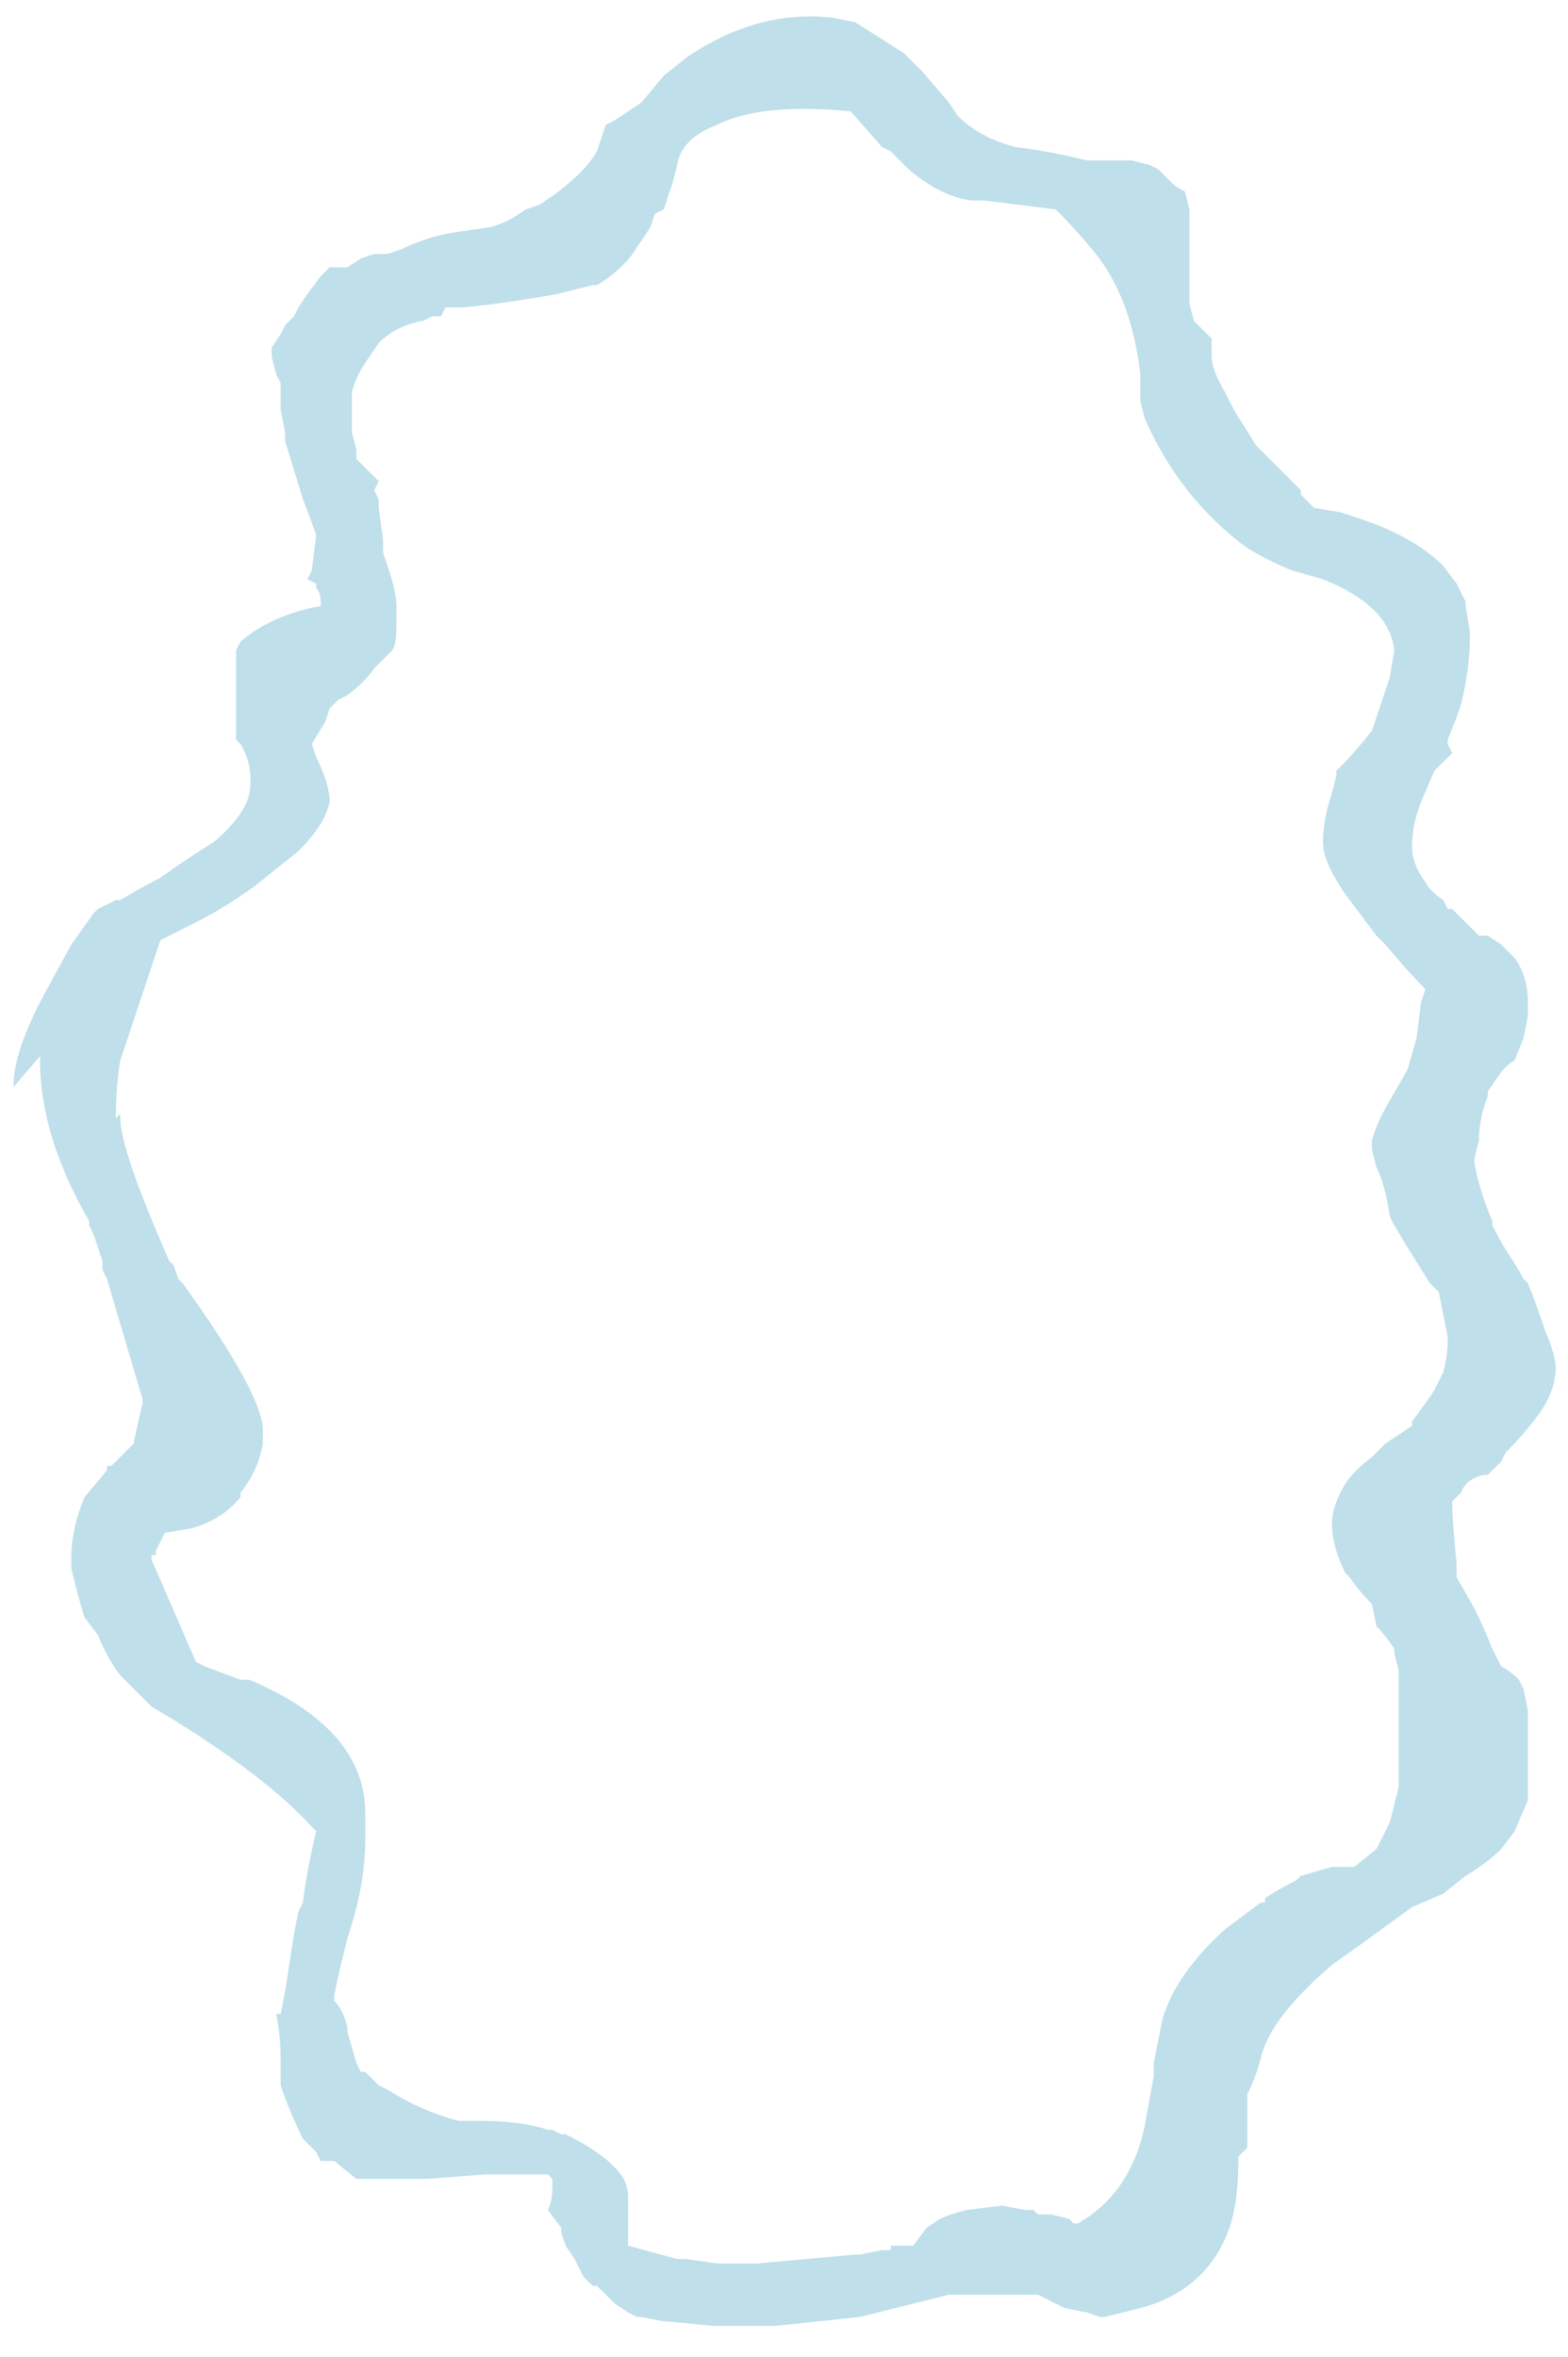 <?xml version="1.0" encoding="UTF-8" standalone="no"?>
<svg xmlns:ffdec="https://www.free-decompiler.com/flash" xmlns:xlink="http://www.w3.org/1999/xlink" ffdec:objectType="frame" height="185.15px" width="123.2px" xmlns="http://www.w3.org/2000/svg">
  <g transform="matrix(1.0, 0.0, 0.0, 1.0, 63.35, 93.1)">
    <use ffdec:characterId="363" height="26.3" transform="matrix(7.0, 0.0, 0.0, 7.0, -63.35, -92.05)" width="17.45" xlink:href="#morphshape0"/>
  </g>
  <defs>
    <g id="morphshape0" transform="matrix(1.0, 0.0, 0.0, 1.0, 9.05, 13.15)">
      <path d="M-7.7 -0.8 L-7.7 -0.8 -7.7 -0.75 Q-7.7 -0.4 -7.15 0.85 L-7.1 0.9 -7.05 1.05 -7.05 1.05 -7.0 1.1 Q-6.1 2.35 -6.1 2.75 L-6.1 2.8 -6.1 2.9 Q-6.15 3.2 -6.35 3.45 L-6.35 3.5 Q-6.55 3.75 -6.9 3.85 L-7.2 3.9 -7.3 4.1 -7.3 4.15 -7.35 4.15 -7.35 4.2 -6.85 5.35 -6.75 5.4 -6.75 5.4 -6.35 5.55 -6.3 5.55 -6.25 5.55 Q-4.95 6.1 -4.95 7.05 L-4.95 7.05 -4.95 7.1 -4.95 7.15 -4.95 7.35 -4.95 7.35 Q-4.95 7.85 -5.15 8.45 L-5.2 8.65 -5.2 8.65 Q-5.25 8.85 -5.3 9.1 L-5.3 9.15 Q-5.2 9.25 -5.15 9.45 L-5.15 9.45 -5.15 9.5 -5.05 9.85 -5.0 9.95 -5.0 9.95 -4.95 9.95 -4.8 10.1 -4.7 10.15 Q-4.3 10.4 -3.9 10.5 L-3.75 10.5 -3.65 10.5 Q-3.2 10.5 -2.9 10.6 L-2.85 10.6 -2.75 10.65 -2.7 10.65 Q-2.2 10.9 -2.05 11.15 -2.0 11.25 -2.0 11.35 L-2.0 11.5 -2.0 11.65 -2.0 11.9 -1.45 12.05 -1.4 12.05 -1.35 12.05 -1.35 12.05 -1.0 12.1 -0.95 12.1 -0.95 12.1 -0.9 12.1 -0.55 12.1 0.55 12.0 0.6 12.0 0.85 11.95 0.95 11.95 Q0.95 11.95 0.95 11.9 L1.2 11.9 1.2 11.9 1.35 11.7 1.5 11.6 Q1.6 11.55 1.8 11.5 L2.2 11.45 2.45 11.5 2.55 11.5 2.6 11.55 2.75 11.55 2.95 11.6 3.0 11.65 3.05 11.65 Q3.4 11.45 3.6 11.1 L3.65 11.0 Q3.75 10.8 3.8 10.55 L3.9 10.0 3.9 9.85 Q3.95 9.6 4.0 9.35 4.15 8.85 4.7 8.35 L5.1 8.05 5.15 8.05 5.15 8.0 Q5.3 7.9 5.5 7.8 L5.55 7.75 5.55 7.75 5.9 7.65 6.1 7.65 6.15 7.65 6.4 7.45 6.55 7.15 6.65 6.75 6.65 6.7 6.65 6.6 6.65 6.55 6.65 6.5 6.65 6.2 6.65 6.15 6.65 6.1 6.65 6.05 6.65 6.0 6.65 5.85 Q6.65 5.65 6.65 5.45 L6.6 5.25 6.6 5.2 Q6.5 5.05 6.4 4.95 L6.35 4.7 Q6.2 4.55 6.1 4.4 L6.05 4.35 Q5.9 4.05 5.9 3.8 5.9 3.6 6.05 3.35 6.15 3.2 6.35 3.05 L6.4 3.0 6.45 2.95 6.5 2.9 6.8 2.7 6.8 2.65 Q6.95 2.45 7.05 2.3 L7.15 2.1 Q7.2 1.9 7.2 1.75 L7.2 1.7 7.1 1.2 7.05 1.15 7.0 1.1 6.75 0.7 6.6 0.45 6.55 0.35 Q6.5 0.0 6.4 -0.2 L6.35 -0.4 6.35 -0.45 6.35 -0.5 Q6.4 -0.7 6.55 -0.95 L6.75 -1.3 6.85 -1.65 6.9 -2.05 6.95 -2.2 Q6.75 -2.4 6.5 -2.7 L6.5 -2.7 6.4 -2.8 6.1 -3.2 Q5.8 -3.6 5.8 -3.85 5.8 -4.1 5.9 -4.4 L5.95 -4.6 5.95 -4.65 6.0 -4.7 Q6.15 -4.85 6.35 -5.1 L6.4 -5.25 6.45 -5.4 6.55 -5.7 6.6 -6.0 Q6.55 -6.5 5.8 -6.8 L5.45 -6.9 Q5.2 -7.0 4.95 -7.15 4.2 -7.7 3.8 -8.6 L3.75 -8.8 3.75 -8.8 3.75 -9.1 Q3.65 -9.95 3.25 -10.45 3.05 -10.7 2.8 -10.95 2.4 -11.0 2.0 -11.05 L1.85 -11.05 Q1.5 -11.1 1.15 -11.4 L1.15 -11.4 Q1.05 -11.5 1.0 -11.55 L0.95 -11.6 0.85 -11.65 0.5 -12.05 Q-0.5 -12.15 -1.0 -11.9 -1.4 -11.75 -1.45 -11.45 L-1.45 -11.45 -1.5 -11.25 -1.6 -10.95 -1.7 -10.9 -1.75 -10.75 Q-1.85 -10.6 -1.95 -10.45 -2.1 -10.25 -2.35 -10.1 L-2.4 -10.1 -2.8 -10.0 Q-3.35 -9.9 -3.85 -9.85 L-4.05 -9.85 -4.1 -9.75 -4.2 -9.75 -4.3 -9.7 Q-4.6 -9.65 -4.8 -9.45 L-4.9 -9.3 Q-5.05 -9.1 -5.1 -8.9 L-5.1 -8.65 -5.1 -8.45 -5.05 -8.25 -5.05 -8.15 -4.95 -8.05 -4.8 -7.9 -4.85 -7.8 -4.8 -7.7 -4.8 -7.6 -4.75 -7.25 -4.75 -7.1 -4.7 -6.95 Q-4.6 -6.65 -4.6 -6.5 L-4.6 -6.3 Q-4.6 -6.05 -4.65 -6.0 L-4.75 -5.9 Q-4.8 -5.85 -4.85 -5.8 -4.95 -5.65 -5.15 -5.5 L-5.25 -5.45 -5.35 -5.35 -5.4 -5.2 -5.55 -4.95 -5.5 -4.8 Q-5.35 -4.5 -5.35 -4.3 -5.4 -4.05 -5.7 -3.75 L-6.2 -3.35 Q-6.55 -3.1 -6.85 -2.95 L-7.25 -2.75 -7.7 -1.4 Q-7.75 -1.1 -7.75 -0.75 M-8.6 -1.45 L-8.6 -1.4 -8.6 -1.4 Q-8.6 -0.55 -8.05 0.4 L-8.05 0.45 -8.05 0.45 -8.0 0.55 -7.9 0.85 -7.9 0.95 -7.85 1.05 -7.45 2.4 -7.45 2.45 Q-7.5 2.65 -7.55 2.9 L-7.6 2.95 -7.8 3.15 -7.85 3.15 -7.85 3.2 -8.1 3.5 Q-8.25 3.85 -8.25 4.2 L-8.25 4.3 -8.2 4.5 Q-8.15 4.7 -8.1 4.85 L-7.95 5.05 Q-7.85 5.3 -7.7 5.5 L-7.35 5.85 -7.1 6.0 Q-6.05 6.65 -5.55 7.2 L-5.5 7.25 Q-5.6 7.65 -5.65 8.05 L-5.7 8.15 -5.75 8.4 -5.85 9.05 -5.9 9.3 -5.95 9.3 Q-5.9 9.55 -5.9 9.8 L-5.9 9.95 -5.9 10.0 -5.9 10.05 -5.9 10.1 Q-5.8 10.4 -5.65 10.7 L-5.55 10.8 -5.5 10.85 -5.45 10.95 -5.45 10.95 -5.3 10.95 -5.05 11.15 -4.95 11.15 -4.8 11.15 -4.8 11.15 -4.65 11.15 -4.3 11.15 -4.25 11.15 -3.6 11.1 -3.25 11.1 -2.9 11.1 -2.85 11.15 -2.85 11.2 -2.85 11.25 -2.85 11.2 -2.85 11.25 Q-2.85 11.4 -2.9 11.5 L-2.75 11.7 -2.75 11.75 -2.7 11.9 -2.7 11.9 -2.7 11.9 -2.6 12.05 -2.5 12.25 -2.5 12.25 -2.4 12.35 -2.35 12.35 -2.15 12.55 -2.0 12.65 -1.9 12.7 -1.85 12.7 -1.6 12.75 -1.55 12.75 -1.05 12.8 -0.45 12.8 -0.35 12.8 0.6 12.7 1.2 12.55 1.6 12.45 2.1 12.45 2.25 12.45 2.6 12.45 2.9 12.6 3.15 12.65 3.3 12.7 3.35 12.7 3.75 12.6 Q4.5 12.4 4.75 11.7 4.85 11.4 4.85 10.95 L4.85 10.9 4.95 10.8 4.95 10.5 4.95 10.4 4.95 10.2 Q5.05 10.0 5.1 9.8 5.2 9.35 5.9 8.75 L6.25 8.5 6.8 8.1 7.15 7.95 7.4 7.75 Q7.65 7.6 7.8 7.45 L7.95 7.25 8.1 6.9 8.1 6.75 8.1 6.6 Q8.1 6.25 8.1 5.9 L8.05 5.65 8.0 5.55 Q7.9 5.45 7.8 5.4 L7.7 5.2 Q7.6 4.95 7.5 4.75 L7.3 4.4 7.3 4.25 7.3 4.25 Q7.25 3.75 7.25 3.55 L7.35 3.45 Q7.4 3.3 7.6 3.25 L7.65 3.25 7.8 3.1 7.85 3.0 Q8.15 2.7 8.3 2.45 8.4 2.25 8.4 2.15 8.45 2.0 8.3 1.65 8.2 1.35 8.1 1.1 L8.05 1.05 Q8.0 0.95 7.9 0.8 7.8 0.65 7.7 0.45 L7.7 0.4 7.7 0.4 Q7.55 0.05 7.5 -0.25 L7.5 -0.3 7.55 -0.5 Q7.55 -0.75 7.65 -1.0 L7.65 -1.05 7.75 -1.2 Q7.85 -1.35 7.95 -1.4 L8.05 -1.65 8.1 -1.9 8.1 -1.9 8.1 -2.05 Q8.1 -2.35 7.95 -2.55 L7.8 -2.7 7.65 -2.8 7.55 -2.8 Q7.4 -2.95 7.3 -3.05 L7.25 -3.1 7.2 -3.1 7.15 -3.2 Q7.0 -3.3 6.95 -3.4 6.8 -3.6 6.8 -3.8 6.8 -4.05 6.9 -4.3 L7.05 -4.65 Q7.15 -4.75 7.25 -4.85 L7.2 -4.95 7.2 -4.95 7.2 -5.0 7.3 -5.25 7.35 -5.4 Q7.45 -5.8 7.45 -6.2 L7.4 -6.5 7.4 -6.5 7.4 -6.55 7.3 -6.75 7.15 -6.95 Q6.85 -7.25 6.3 -7.45 L6.0 -7.55 5.7 -7.6 5.55 -7.75 5.55 -7.8 5.4 -7.95 5.05 -8.3 4.8 -8.7 4.7 -8.9 Q4.55 -9.15 4.55 -9.3 L4.55 -9.5 4.55 -9.5 4.4 -9.65 4.35 -9.7 4.3 -9.9 4.3 -10.1 4.3 -10.25 Q4.3 -10.5 4.3 -10.75 L4.3 -10.8 4.3 -10.95 4.25 -11.15 Q4.15 -11.2 4.1 -11.25 L3.95 -11.4 3.85 -11.45 3.65 -11.5 3.6 -11.5 3.55 -11.5 3.3 -11.5 3.15 -11.5 Q2.75 -11.6 2.35 -11.65 1.95 -11.75 1.7 -12.0 L1.6 -12.15 1.3 -12.5 1.15 -12.65 1.1 -12.7 0.55 -13.05 0.3 -13.1 Q-0.55 -13.2 -1.35 -12.65 L-1.6 -12.45 -1.85 -12.15 -2.15 -11.95 -2.25 -11.9 Q-2.3 -11.75 -2.35 -11.6 -2.5 -11.35 -2.85 -11.1 L-3.0 -11.0 -3.15 -10.95 Q-3.35 -10.8 -3.55 -10.75 L-3.9 -10.7 Q-4.25 -10.65 -4.55 -10.5 L-4.7 -10.45 -4.85 -10.45 -5.0 -10.4 -5.15 -10.3 -5.35 -10.3 -5.4 -10.25 -5.45 -10.2 -5.6 -10.0 -5.7 -9.85 -5.75 -9.75 -5.85 -9.65 -5.9 -9.55 -6.0 -9.4 -6.0 -9.35 -6.0 -9.3 -5.95 -9.1 -5.95 -9.1 -5.9 -9.0 -5.9 -9.0 -5.9 -8.9 -5.9 -8.75 -5.9 -8.7 -5.85 -8.45 -5.85 -8.35 -5.65 -7.7 -5.5 -7.3 -5.55 -6.9 -5.6 -6.8 -5.5 -6.75 -5.5 -6.7 Q-5.45 -6.65 -5.45 -6.55 L-5.45 -6.5 Q-6.0 -6.4 -6.35 -6.1 L-6.4 -6.0 Q-6.4 -5.75 -6.4 -5.4 L-6.4 -5.35 -6.4 -5.0 -6.35 -4.95 Q-6.2 -4.7 -6.25 -4.4 -6.3 -4.15 -6.65 -3.85 -6.9 -3.7 -7.25 -3.45 -7.45 -3.35 -7.7 -3.2 L-7.75 -3.2 -7.95 -3.1 -8.0 -3.05 -8.25 -2.7 -8.55 -2.15 Q-8.9 -1.5 -8.9 -1.1" fill="#bfdfea" fill-rule="evenodd" stroke="none"/>
      <path d="M-8.9 -1.1 Q-8.9 -1.5 -8.55 -2.15 L-8.25 -2.7 -8.0 -3.05 -7.95 -3.1 -7.75 -3.2 -7.7 -3.2 Q-7.45 -3.35 -7.25 -3.45 -6.9 -3.7 -6.65 -3.85 -6.3 -4.15 -6.25 -4.4 -6.2 -4.7 -6.35 -4.95 L-6.4 -5.0 -6.4 -5.35 -6.4 -5.4 Q-6.4 -5.75 -6.4 -6.0 L-6.35 -6.1 Q-6.0 -6.4 -5.45 -6.5 L-5.45 -6.55 Q-5.45 -6.65 -5.5 -6.7 L-5.5 -6.75 -5.6 -6.8 -5.55 -6.9 -5.5 -7.3 -5.65 -7.7 -5.85 -8.35 -5.85 -8.45 -5.9 -8.7 -5.9 -8.75 -5.9 -8.9 -5.9 -9.0 -5.9 -9.0 -5.95 -9.1 -5.95 -9.1 -6.0 -9.3 -6.0 -9.35 -6.0 -9.4 -5.9 -9.55 -5.85 -9.65 -5.75 -9.75 -5.7 -9.85 -5.6 -10.0 -5.45 -10.2 -5.4 -10.25 -5.35 -10.3 -5.15 -10.3 -5.0 -10.4 -4.85 -10.45 -4.7 -10.45 -4.55 -10.5 Q-4.25 -10.65 -3.9 -10.7 L-3.55 -10.75 Q-3.35 -10.8 -3.15 -10.95 L-3.0 -11.0 -2.85 -11.1 Q-2.5 -11.35 -2.35 -11.6 -2.3 -11.75 -2.25 -11.9 L-2.15 -11.95 -1.85 -12.15 -1.6 -12.45 -1.35 -12.65 Q-0.55 -13.2 0.3 -13.1 L0.55 -13.05 1.1 -12.7 1.15 -12.65 1.3 -12.5 1.6 -12.15 1.7 -12.0 Q1.95 -11.75 2.35 -11.65 2.75 -11.6 3.15 -11.5 L3.3 -11.5 3.55 -11.5 3.6 -11.5 3.65 -11.5 3.85 -11.45 3.95 -11.4 4.1 -11.25 Q4.15 -11.2 4.25 -11.15 L4.3 -10.95 4.3 -10.8 4.3 -10.75 Q4.3 -10.5 4.3 -10.25 L4.3 -10.1 4.3 -9.9 4.35 -9.7 4.4 -9.65 4.55 -9.5 4.55 -9.5 4.55 -9.3 Q4.55 -9.15 4.7 -8.9 L4.8 -8.7 5.05 -8.3 5.4 -7.95 5.55 -7.8 5.55 -7.75 5.7 -7.6 6.0 -7.55 6.3 -7.45 Q6.85 -7.25 7.15 -6.95 L7.3 -6.75 7.4 -6.55 7.4 -6.5 7.4 -6.5 7.45 -6.2 Q7.45 -5.8 7.35 -5.4 L7.3 -5.25 7.2 -5.0 7.2 -4.95 7.2 -4.95 7.25 -4.85 Q7.15 -4.75 7.05 -4.65 L6.9 -4.3 Q6.8 -4.05 6.8 -3.8 6.8 -3.6 6.95 -3.4 7.0 -3.3 7.15 -3.2 L7.2 -3.1 7.25 -3.1 7.3 -3.05 Q7.4 -2.95 7.55 -2.8 L7.65 -2.8 7.8 -2.7 7.95 -2.55 Q8.1 -2.35 8.1 -2.05 L8.1 -1.9 8.1 -1.9 8.05 -1.65 7.95 -1.4 Q7.85 -1.35 7.75 -1.2 L7.65 -1.05 7.65 -1.0 Q7.55 -0.75 7.55 -0.5 L7.5 -0.3 7.5 -0.25 Q7.55 0.05 7.7 0.4 L7.7 0.4 7.7 0.45 Q7.8 0.65 7.9 0.8 8.0 0.95 8.05 1.05 L8.1 1.1 Q8.2 1.35 8.3 1.65 8.45 2.0 8.4 2.15 8.4 2.25 8.3 2.45 8.15 2.7 7.85 3.0 L7.8 3.1 7.65 3.25 7.6 3.25 Q7.4 3.3 7.35 3.45 L7.25 3.55 Q7.25 3.75 7.3 4.25 L7.3 4.25 7.3 4.4 7.5 4.75 Q7.6 4.95 7.7 5.2 L7.8 5.4 Q7.9 5.45 8.0 5.55 L8.05 5.65 8.1 5.9 Q8.1 6.25 8.1 6.6 L8.1 6.75 8.1 6.9 7.95 7.25 7.8 7.45 Q7.65 7.6 7.4 7.75 L7.15 7.95 6.8 8.1 6.25 8.5 5.9 8.75 Q5.2 9.35 5.1 9.8 5.05 10.0 4.95 10.2 L4.95 10.4 4.95 10.5 4.95 10.8 4.85 10.9 4.85 10.95 Q4.85 11.4 4.75 11.7 4.5 12.4 3.75 12.6 L3.35 12.7 3.3 12.7 3.15 12.65 2.9 12.6 2.6 12.45 2.25 12.45 2.1 12.45 1.6 12.45 1.2 12.55 0.6 12.7 -0.35 12.8 -0.45 12.8 -1.05 12.8 -1.55 12.75 -1.6 12.75 -1.85 12.7 -1.9 12.7 -2.0 12.65 -2.15 12.55 -2.35 12.35 -2.4 12.35 -2.5 12.25 -2.5 12.25 -2.6 12.05 -2.7 11.9 -2.7 11.9 -2.7 11.9 -2.75 11.75 -2.75 11.7 -2.9 11.5 Q-2.85 11.4 -2.85 11.25 L-2.85 11.2 -2.85 11.25 -2.85 11.2 -2.85 11.15 -2.9 11.1 -3.25 11.1 -3.6 11.1 -4.25 11.15 -4.3 11.15 -4.65 11.15 -4.8 11.15 -4.8 11.15 -4.95 11.15 -5.05 11.15 -5.3 10.95 -5.45 10.95 -5.45 10.95 -5.5 10.85 -5.55 10.8 -5.65 10.7 Q-5.8 10.4 -5.9 10.1 L-5.9 10.05 -5.9 10.0 -5.9 9.95 -5.9 9.8 Q-5.9 9.55 -5.95 9.3 L-5.9 9.3 -5.85 9.05 -5.75 8.4 -5.7 8.15 -5.65 8.05 Q-5.6 7.65 -5.5 7.25 L-5.55 7.2 Q-6.05 6.65 -7.1 6.0 L-7.35 5.85 -7.7 5.5 Q-7.85 5.3 -7.95 5.05 L-8.1 4.85 Q-8.15 4.7 -8.2 4.5 L-8.25 4.3 -8.25 4.2 Q-8.25 3.85 -8.1 3.5 L-7.85 3.2 -7.85 3.15 -7.8 3.15 -7.6 2.95 -7.55 2.9 Q-7.5 2.65 -7.45 2.45 L-7.45 2.4 -7.85 1.05 -7.9 0.95 -7.9 0.85 -8.0 0.55 -8.05 0.45 -8.05 0.45 -8.05 0.4 Q-8.6 -0.55 -8.6 -1.4 L-8.6 -1.4 -8.6 -1.45 M-7.75 -0.75 Q-7.75 -1.1 -7.7 -1.4 L-7.25 -2.75 -6.85 -2.95 Q-6.55 -3.1 -6.2 -3.35 L-5.7 -3.75 Q-5.4 -4.05 -5.35 -4.3 -5.35 -4.5 -5.5 -4.8 L-5.55 -4.95 -5.4 -5.2 -5.35 -5.35 -5.25 -5.45 -5.15 -5.5 Q-4.95 -5.65 -4.85 -5.8 -4.8 -5.85 -4.75 -5.9 L-4.65 -6.0 Q-4.6 -6.05 -4.6 -6.3 L-4.6 -6.5 Q-4.6 -6.65 -4.7 -6.95 L-4.75 -7.1 -4.75 -7.25 -4.8 -7.6 -4.8 -7.7 -4.85 -7.8 -4.8 -7.9 -4.95 -8.05 -5.05 -8.15 -5.05 -8.25 -5.1 -8.45 -5.1 -8.65 -5.1 -8.9 Q-5.05 -9.1 -4.9 -9.3 L-4.8 -9.45 Q-4.6 -9.65 -4.3 -9.7 L-4.2 -9.75 -4.1 -9.75 -4.05 -9.85 -3.85 -9.85 Q-3.35 -9.9 -2.8 -10.0 L-2.4 -10.1 -2.35 -10.1 Q-2.1 -10.25 -1.95 -10.45 -1.85 -10.6 -1.75 -10.75 L-1.7 -10.9 -1.6 -10.95 -1.5 -11.25 -1.45 -11.45 -1.45 -11.45 Q-1.4 -11.75 -1.0 -11.9 -0.5 -12.15 0.5 -12.05 L0.85 -11.65 0.95 -11.6 1.0 -11.55 Q1.05 -11.5 1.15 -11.4 L1.15 -11.4 Q1.5 -11.1 1.85 -11.05 L2.0 -11.05 Q2.4 -11.0 2.8 -10.95 3.05 -10.7 3.25 -10.45 3.65 -9.95 3.75 -9.1 L3.75 -8.8 3.75 -8.8 3.8 -8.6 Q4.2 -7.7 4.95 -7.15 5.2 -7.0 5.45 -6.9 L5.8 -6.8 Q6.55 -6.5 6.6 -6.0 L6.55 -5.7 6.45 -5.4 6.4 -5.25 6.35 -5.1 Q6.15 -4.85 6.0 -4.7 L5.95 -4.65 5.95 -4.6 5.9 -4.4 Q5.8 -4.1 5.8 -3.85 5.8 -3.6 6.1 -3.2 L6.4 -2.8 6.5 -2.7 6.5 -2.7 Q6.75 -2.4 6.95 -2.2 L6.9 -2.05 6.85 -1.65 6.75 -1.3 6.55 -0.95 Q6.4 -0.7 6.35 -0.5 L6.35 -0.45 6.35 -0.4 6.4 -0.2 Q6.5 0.0 6.55 0.35 L6.6 0.45 6.75 0.7 7.0 1.1 7.05 1.15 7.1 1.2 7.2 1.7 7.2 1.75 Q7.2 1.9 7.15 2.1 L7.05 2.3 Q6.95 2.45 6.8 2.65 L6.8 2.7 6.5 2.9 6.45 2.95 6.4 3.0 6.35 3.05 Q6.15 3.2 6.05 3.35 5.9 3.6 5.9 3.8 5.9 4.05 6.05 4.35 L6.1 4.4 Q6.2 4.55 6.35 4.7 L6.4 4.95 Q6.5 5.05 6.6 5.2 L6.6 5.25 6.65 5.45 Q6.65 5.65 6.65 5.85 L6.65 6.0 6.65 6.05 6.65 6.1 6.65 6.15 6.65 6.2 6.65 6.5 6.65 6.55 6.65 6.6 6.65 6.7 6.65 6.75 6.55 7.15 6.4 7.45 6.15 7.65 6.1 7.65 5.9 7.65 5.55 7.75 5.55 7.75 5.5 7.8 Q5.3 7.9 5.15 8.0 L5.15 8.05 5.1 8.05 4.7 8.35 Q4.15 8.85 4.0 9.35 3.95 9.6 3.9 9.85 L3.9 10.0 3.8 10.55 Q3.75 10.8 3.65 11.0 L3.6 11.1 Q3.4 11.45 3.05 11.65 L3.0 11.65 2.95 11.6 2.75 11.55 2.6 11.55 2.55 11.5 2.45 11.5 2.2 11.45 1.8 11.5 Q1.6 11.55 1.5 11.6 L1.35 11.7 1.2 11.9 1.2 11.9 0.95 11.9 Q0.95 11.95 0.95 11.95 L0.85 11.95 0.6 12.0 0.55 12.0 -0.55 12.1 -0.9 12.1 -0.95 12.1 -0.95 12.1 -1.0 12.1 -1.35 12.05 -1.35 12.05 -1.4 12.05 -1.45 12.05 -2.0 11.9 -2.0 11.65 -2.0 11.5 -2.0 11.35 Q-2.0 11.25 -2.05 11.15 -2.2 10.9 -2.7 10.65 L-2.75 10.65 -2.85 10.6 -2.9 10.6 Q-3.2 10.5 -3.65 10.5 L-3.75 10.5 -3.9 10.5 Q-4.3 10.4 -4.7 10.15 L-4.8 10.1 -4.95 9.95 -5.0 9.95 -5.0 9.95 -5.05 9.85 -5.15 9.5 -5.15 9.45 -5.15 9.45 Q-5.2 9.25 -5.3 9.15 L-5.3 9.1 Q-5.25 8.85 -5.2 8.65 L-5.2 8.65 -5.15 8.45 Q-4.95 7.85 -4.95 7.35 L-4.95 7.35 -4.95 7.15 -4.95 7.1 -4.95 7.05 -4.95 7.05 Q-4.95 6.1 -6.25 5.55 L-6.3 5.55 -6.35 5.55 -6.75 5.4 -6.75 5.4 -6.85 5.35 -7.35 4.2 -7.35 4.15 -7.3 4.15 -7.3 4.1 -7.2 3.9 -6.9 3.85 Q-6.55 3.75 -6.35 3.5 L-6.35 3.45 Q-6.15 3.2 -6.1 2.9 L-6.1 2.8 -6.1 2.75 Q-6.1 2.35 -7.0 1.1 L-7.05 1.05 -7.05 1.05 -7.1 0.9 -7.15 0.85 Q-7.7 -0.4 -7.7 -0.75 L-7.7 -0.8 -7.7 -0.8 M2.95 -3.0 L2.95 -3.15 3.1 -3.45 3.3 -3.6 3.4 -3.7 Q3.45 -3.75 3.45 -3.75 3.45 -3.8 3.45 -3.85 L3.45 -3.85 3.5 -3.9 3.5 -3.95 3.5 -3.95 Q3.55 -4.0 3.55 -4.05 L3.55 -4.1 Q3.55 -4.15 3.55 -4.15 3.55 -4.2 3.55 -4.3 L3.55 -4.4 3.55 -4.45 3.55 -4.45 3.5 -4.55 3.5 -4.55 Q3.5 -4.6 3.5 -4.65 3.5 -4.7 3.55 -4.7 L3.6 -4.75 Q3.65 -4.8 3.75 -4.85 L3.75 -4.85 3.85 -4.85 Q3.95 -4.9 4.05 -4.9 L4.1 -5.0 Q4.1 -5.0 4.15 -5.1 4.2 -5.2 4.25 -5.25 4.45 -5.45 4.9 -5.3 L4.9 -5.3 Q4.9 -5.3 4.9 -5.25 L4.9 -5.25 Q5.0 -5.25 5.1 -5.2 5.5 -5.05 5.6 -4.8 5.6 -4.75 5.65 -4.65 5.75 -4.55 5.95 -4.35 6.25 -4.05 6.3 -3.85 L6.3 -3.8 6.3 -3.75 Q6.3 -3.7 6.2 -3.6 L6.2 -3.6 6.2 -3.55 Q6.2 -3.4 6.25 -3.25 6.3 -3.2 6.3 -3.15 L6.3 -3.15 Q6.4 -3.05 6.4 -2.9 6.4 -2.85 6.35 -2.75 L6.3 -2.65 6.3 -2.65 6.3 -2.6 Q6.3 -2.55 6.25 -2.45 L6.25 -2.45 Q6.25 -2.4 6.3 -2.3 L6.3 -2.25 6.35 -2.15 6.35 -2.05 6.35 -2.0 Q6.35 -1.95 6.25 -1.8 L6.25 -1.8 6.25 -1.8 6.2 -1.75 Q6.1 -1.65 6.1 -1.55 L6.1 -1.55 Q6.1 -1.45 6.15 -1.35 L6.15 -1.3 Q6.15 -1.3 6.15 -1.25 L6.15 -1.2 6.15 -1.1 6.15 -1.1 6.15 -1.1 6.15 -1.1 6.15 -1.1 Q6.15 -1.0 6.1 -0.95 L6.05 -0.9 6.0 -0.85 6.0 -0.85 Q5.95 -0.85 5.9 -0.85 L5.9 -0.85 5.8 -0.8 Q5.6 -0.65 5.55 -0.5 L5.55 -0.5 Q5.5 -0.4 5.45 -0.3 L5.45 -0.3 5.25 -0.15 5.2 -0.15 5.2 -0.15 5.2 -0.15 5.05 -0.15 Q5.0 -0.15 4.95 -0.15 L4.9 -0.15 Q4.9 -0.15 4.85 -0.15 L4.8 -0.15 4.8 -0.15 4.5 -0.1 4.5 -0.1 4.4 -0.1 4.4 -0.1 4.4 -0.1 4.4 -0.1 Q4.3 -0.1 4.2 -0.15 L4.2 -0.2 Q4.2 -0.2 4.2 -0.2 4.15 -0.25 4.0 -0.35 L4.0 -0.35 Q3.95 -0.4 3.85 -0.45 L3.85 -0.45 Q3.75 -0.5 3.65 -0.55 L3.6 -0.6 3.6 -0.6 3.6 -0.6 3.6 -0.7 3.6 -0.7 3.6 -0.8 3.6 -0.9 3.6 -0.9 3.6 -0.95 Q3.6 -1.1 3.6 -1.2 L3.6 -1.25 3.6 -1.25 Q3.6 -1.5 3.3 -1.7 L3.3 -1.7 3.2 -1.75 3.2 -1.75 3.1 -2.0 3.1 -2.0 3.1 -2.0 3.15 -2.05 3.2 -2.1 Q3.25 -2.15 3.3 -2.2 3.35 -2.25 3.35 -2.3 L3.35 -2.3 Q3.35 -2.4 3.2 -2.7 L3.2 -2.7 3.2 -2.75 Q3.05 -3.05 3.05 -3.15 L3.05 -3.15 2.95 -3.25" fill="none" stroke="#000000" stroke-linecap="round" stroke-linejoin="round" stroke-opacity="0.0" stroke-width="0.0"/>
    </g>
  </defs>
</svg>
